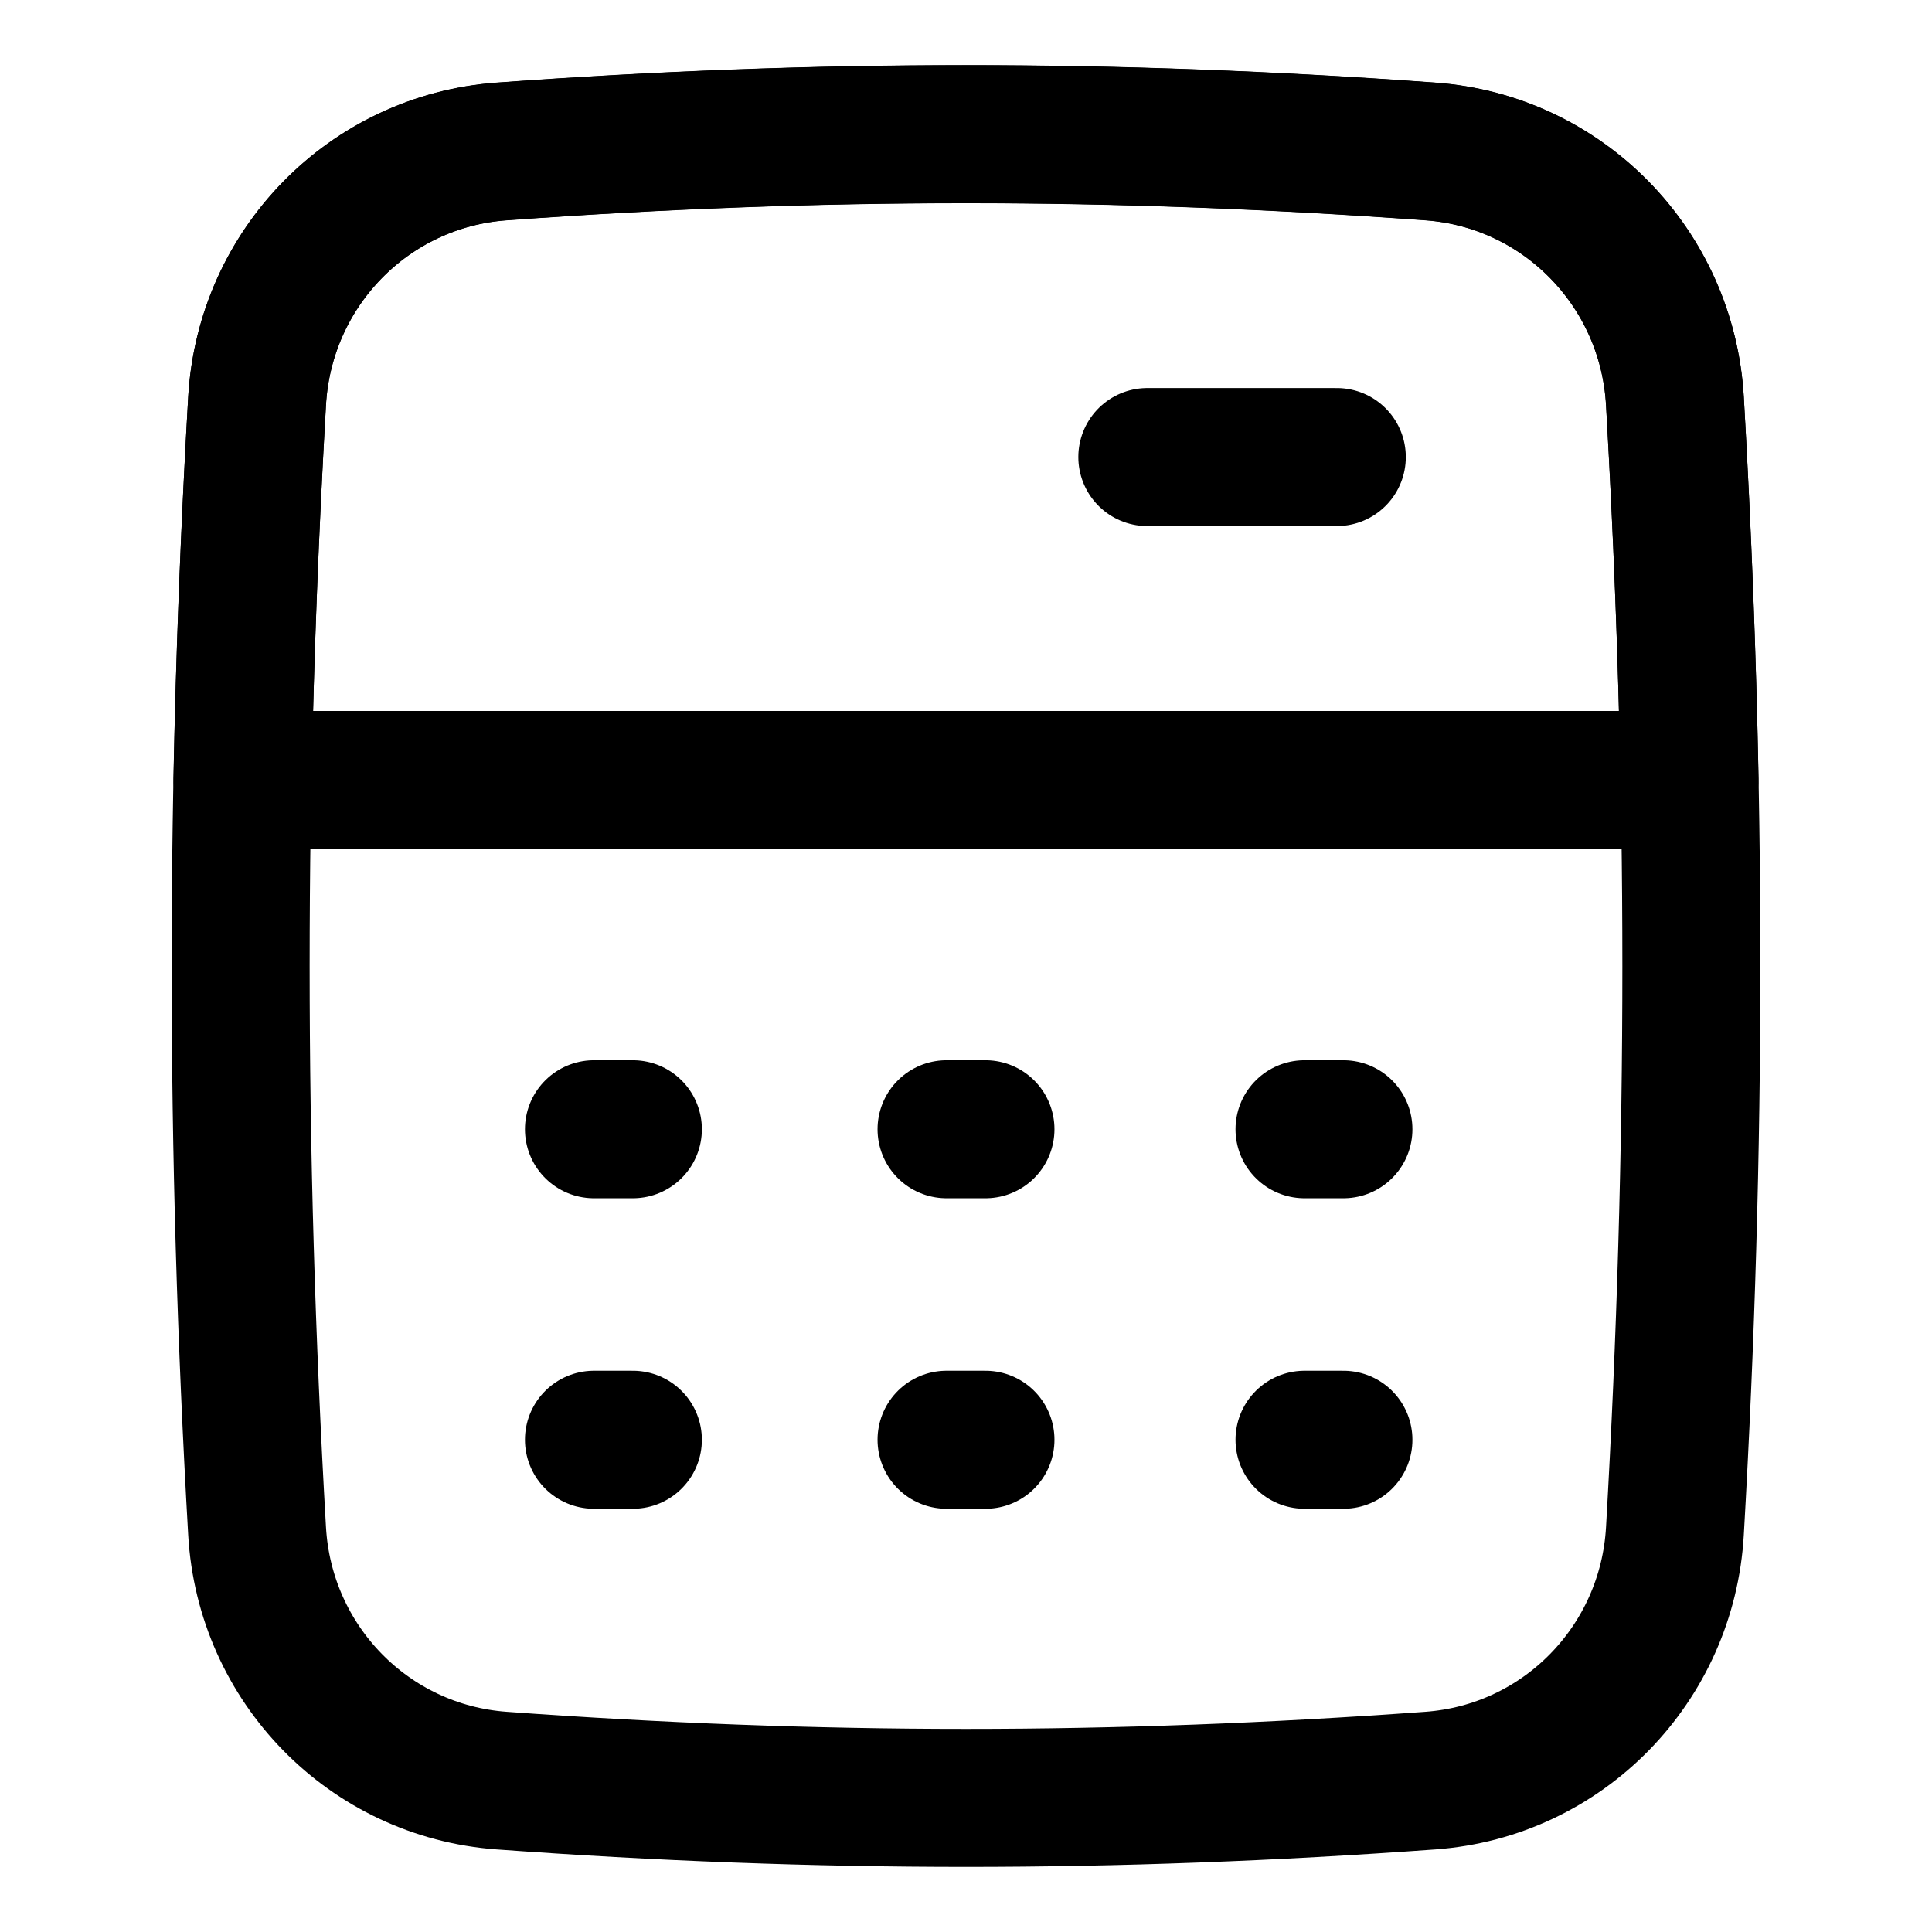 <svg xmlns="http://www.w3.org/2000/svg" fill="none" viewBox="0 0 14 14" id="Calculator-1--Streamline-Flex">
  <desc>
    Calculator 1 Streamline Icon: https://streamlinehq.com
  </desc>
  <g id="calculator-1--shop-shopping-pay-payment-store-cash-calculate-math">
    <path id="Intersect" stroke="#000000" stroke-linecap="round" stroke-linejoin="round" d="M1.863 11.095c0.055 0.963 0.81 1.738 1.772 1.808 2.291 0.167 4.439 0.167 6.73 0 0.962 -0.07 1.717 -0.845 1.772 -1.808 0.159 -2.764 0.159 -5.425 0 -8.189 -0.056 -0.963 -0.81 -1.738 -1.772 -1.808 -2.291 -0.167 -4.439 -0.167 -6.73 0 -0.962 0.07 -1.717 0.845 -1.772 1.808 -0.159 2.764 -0.159 5.425 0 8.189Z" stroke-width="1"></path>
    <path id="Intersect_2" stroke="#000000" stroke-linecap="round" stroke-linejoin="round" d="M12.243 5.652H1.757c0.018 -0.909 0.053 -1.822 0.106 -2.747 0.055 -0.963 0.81 -1.738 1.772 -1.808 2.291 -0.167 4.439 -0.167 6.73 0 0.962 0.07 1.717 0.845 1.772 1.808 0.053 0.925 0.089 1.838 0.106 2.747Z" stroke-width="1"></path>
    <path id="Vector 5" stroke="#000000" stroke-linecap="round" stroke-linejoin="round" d="M8.314 3.312h1.373" stroke-width="1"></path>
    <path id="Vector 9" stroke="#000000" stroke-linecap="round" stroke-linejoin="round" d="M4.304 10.433h0.282" stroke-width="1"></path>
    <path id="Vector 10" stroke="#000000" stroke-linecap="round" stroke-linejoin="round" d="M6.859 10.433h0.282" stroke-width="1"></path>
    <path id="Vector 11" stroke="#000000" stroke-linecap="round" stroke-linejoin="round" d="M9.453 10.433h0.282" stroke-width="1"></path>
    <path id="Vector 6" stroke="#000000" stroke-linecap="round" stroke-linejoin="round" d="M4.304 8.183h0.282" stroke-width="1"></path>
    <path id="Vector 7" stroke="#000000" stroke-linecap="round" stroke-linejoin="round" d="M6.859 8.183h0.282" stroke-width="1"></path>
    <path id="Vector 8" stroke="#000000" stroke-linecap="round" stroke-linejoin="round" d="M9.453 8.183h0.282" stroke-width="1"></path>
  </g>
</svg>